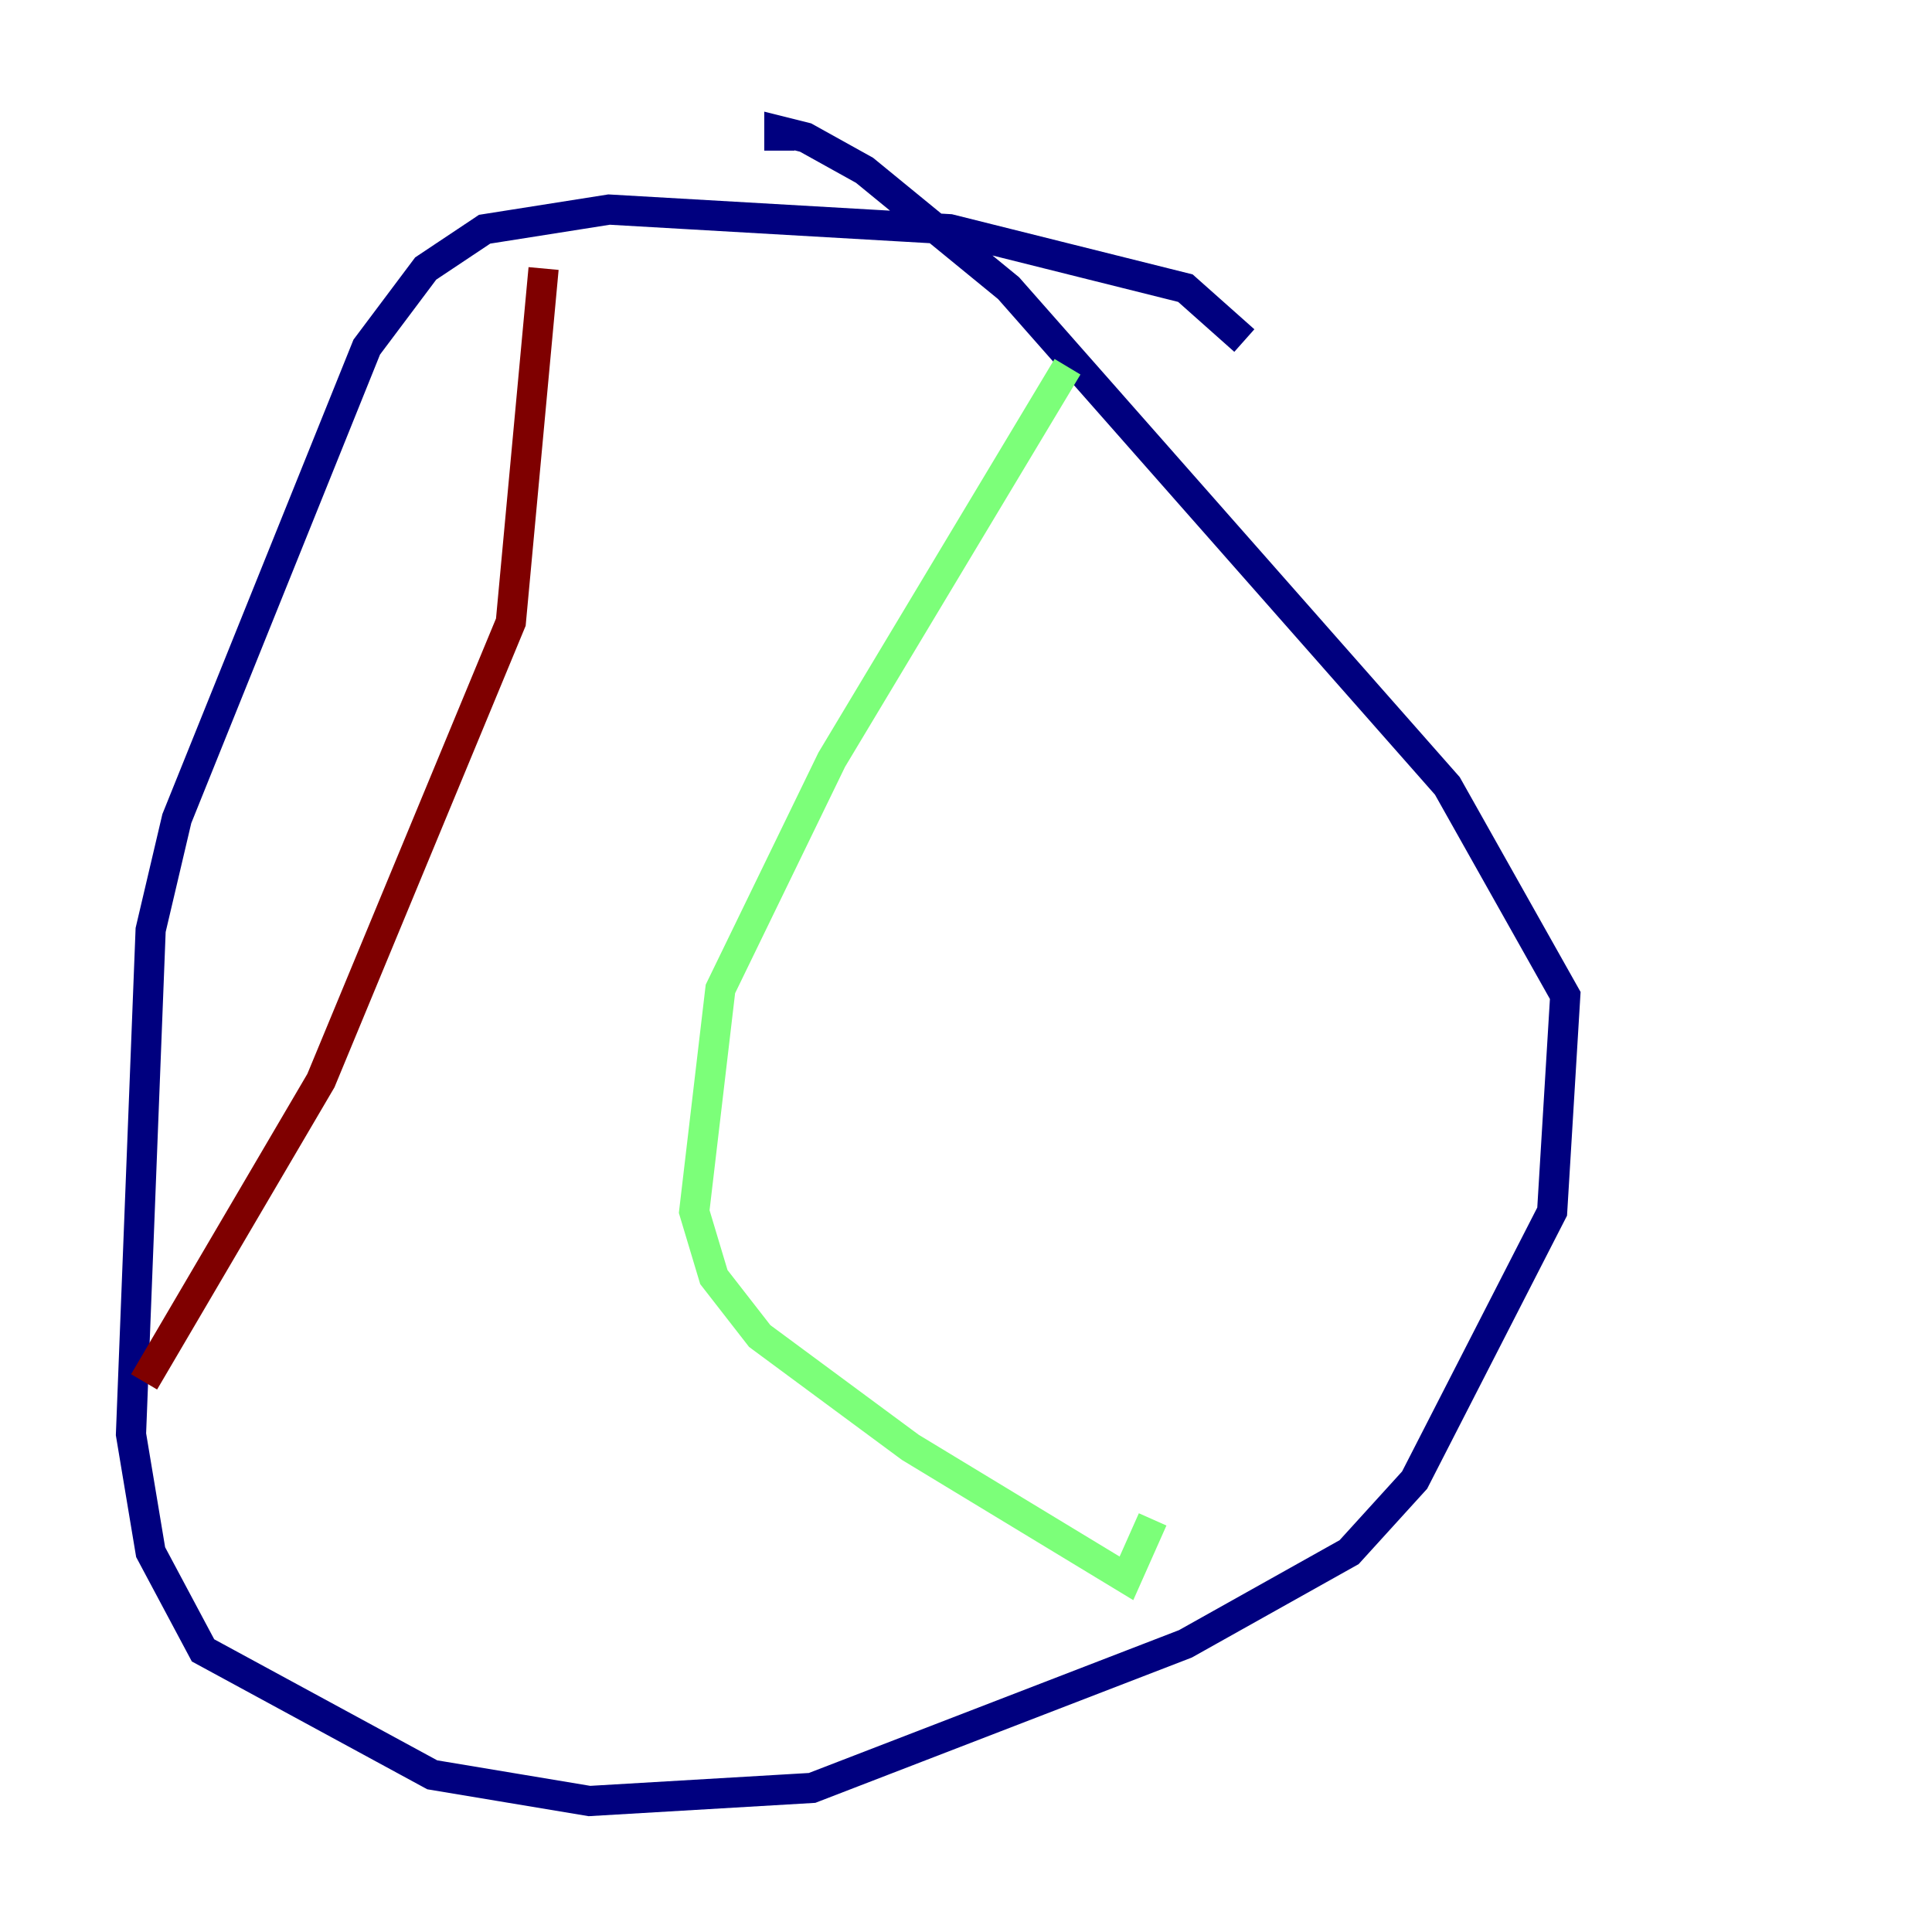 <?xml version="1.0" encoding="utf-8" ?>
<svg baseProfile="tiny" height="128" version="1.2" viewBox="0,0,128,128" width="128" xmlns="http://www.w3.org/2000/svg" xmlns:ev="http://www.w3.org/2001/xml-events" xmlns:xlink="http://www.w3.org/1999/xlink"><defs /><polyline fill="none" points="82.441,22.563 78.536,19.091 62.915,15.186 40.352,13.885 32.108,15.186 28.203,17.79 24.298,22.997 11.715,54.237 9.98,61.614 8.678,95.024 9.98,102.834 13.451,109.342 28.637,117.586 39.051,119.322 53.803,118.454 78.536,108.909 89.383,102.834 93.722,98.061 102.834,80.271 103.702,65.953 95.891,52.068 66.82,19.091 57.275,11.281 53.37,9.112 51.634,8.678 51.634,9.98" stroke="#00007f" stroke-width="2" /><polyline fill="none" points="70.725,24.298 55.105,50.332 47.729,65.519 45.993,80.271 47.295,84.61 50.332,88.515 60.312,95.891 74.63,104.57 76.366,100.664" stroke="#7cff79" stroke-width="2" /><polyline fill="none" points="36.014,17.79 33.844,41.22 21.261,71.593 9.546,91.552" stroke="#7f0000" stroke-width="2" /></svg>